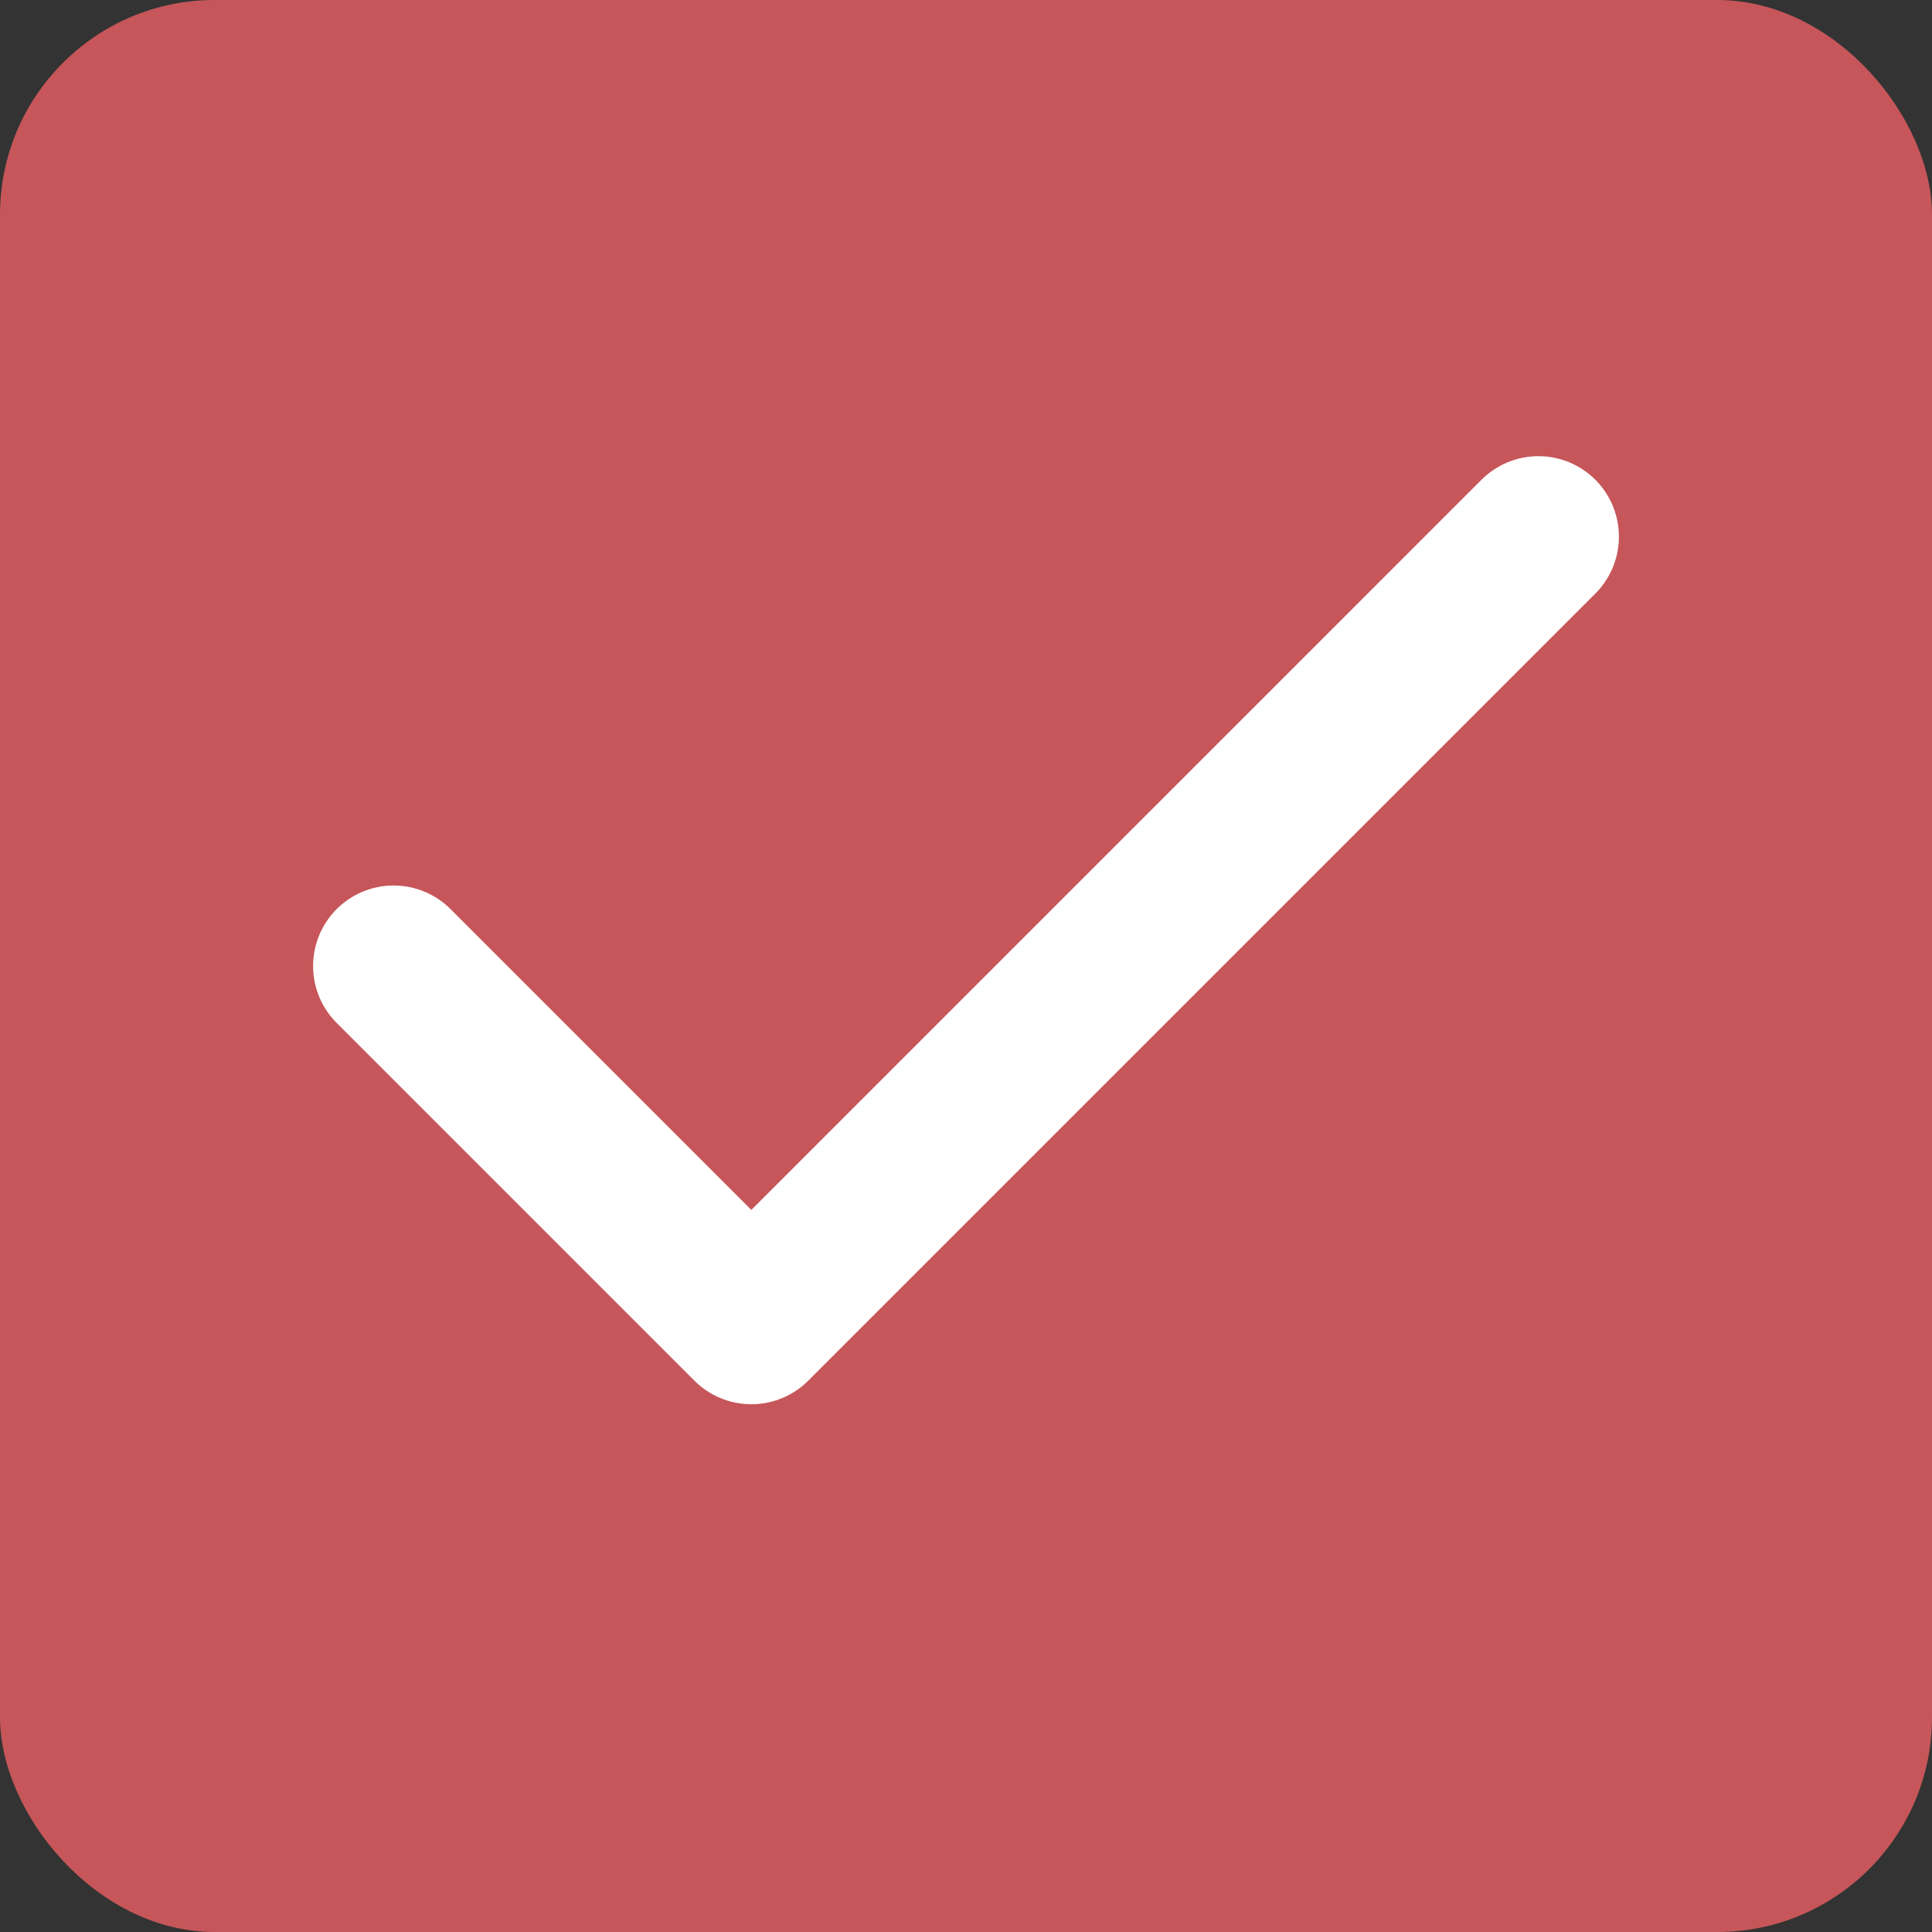 <svg width="18" height="18" viewBox="0 0 18 18" fill="none" xmlns="http://www.w3.org/2000/svg">
<rect x="0" y="0" width="18" height="18" fill="#333333" stroke="none"/>
<rect width="18" height="18" rx="2" fill="#C65659"/>
<path d="M14.333 5L7 12.333L3.667 9" stroke="white" stroke-width="1.5" stroke-linecap="round" stroke-linejoin="round"/>
</svg>
